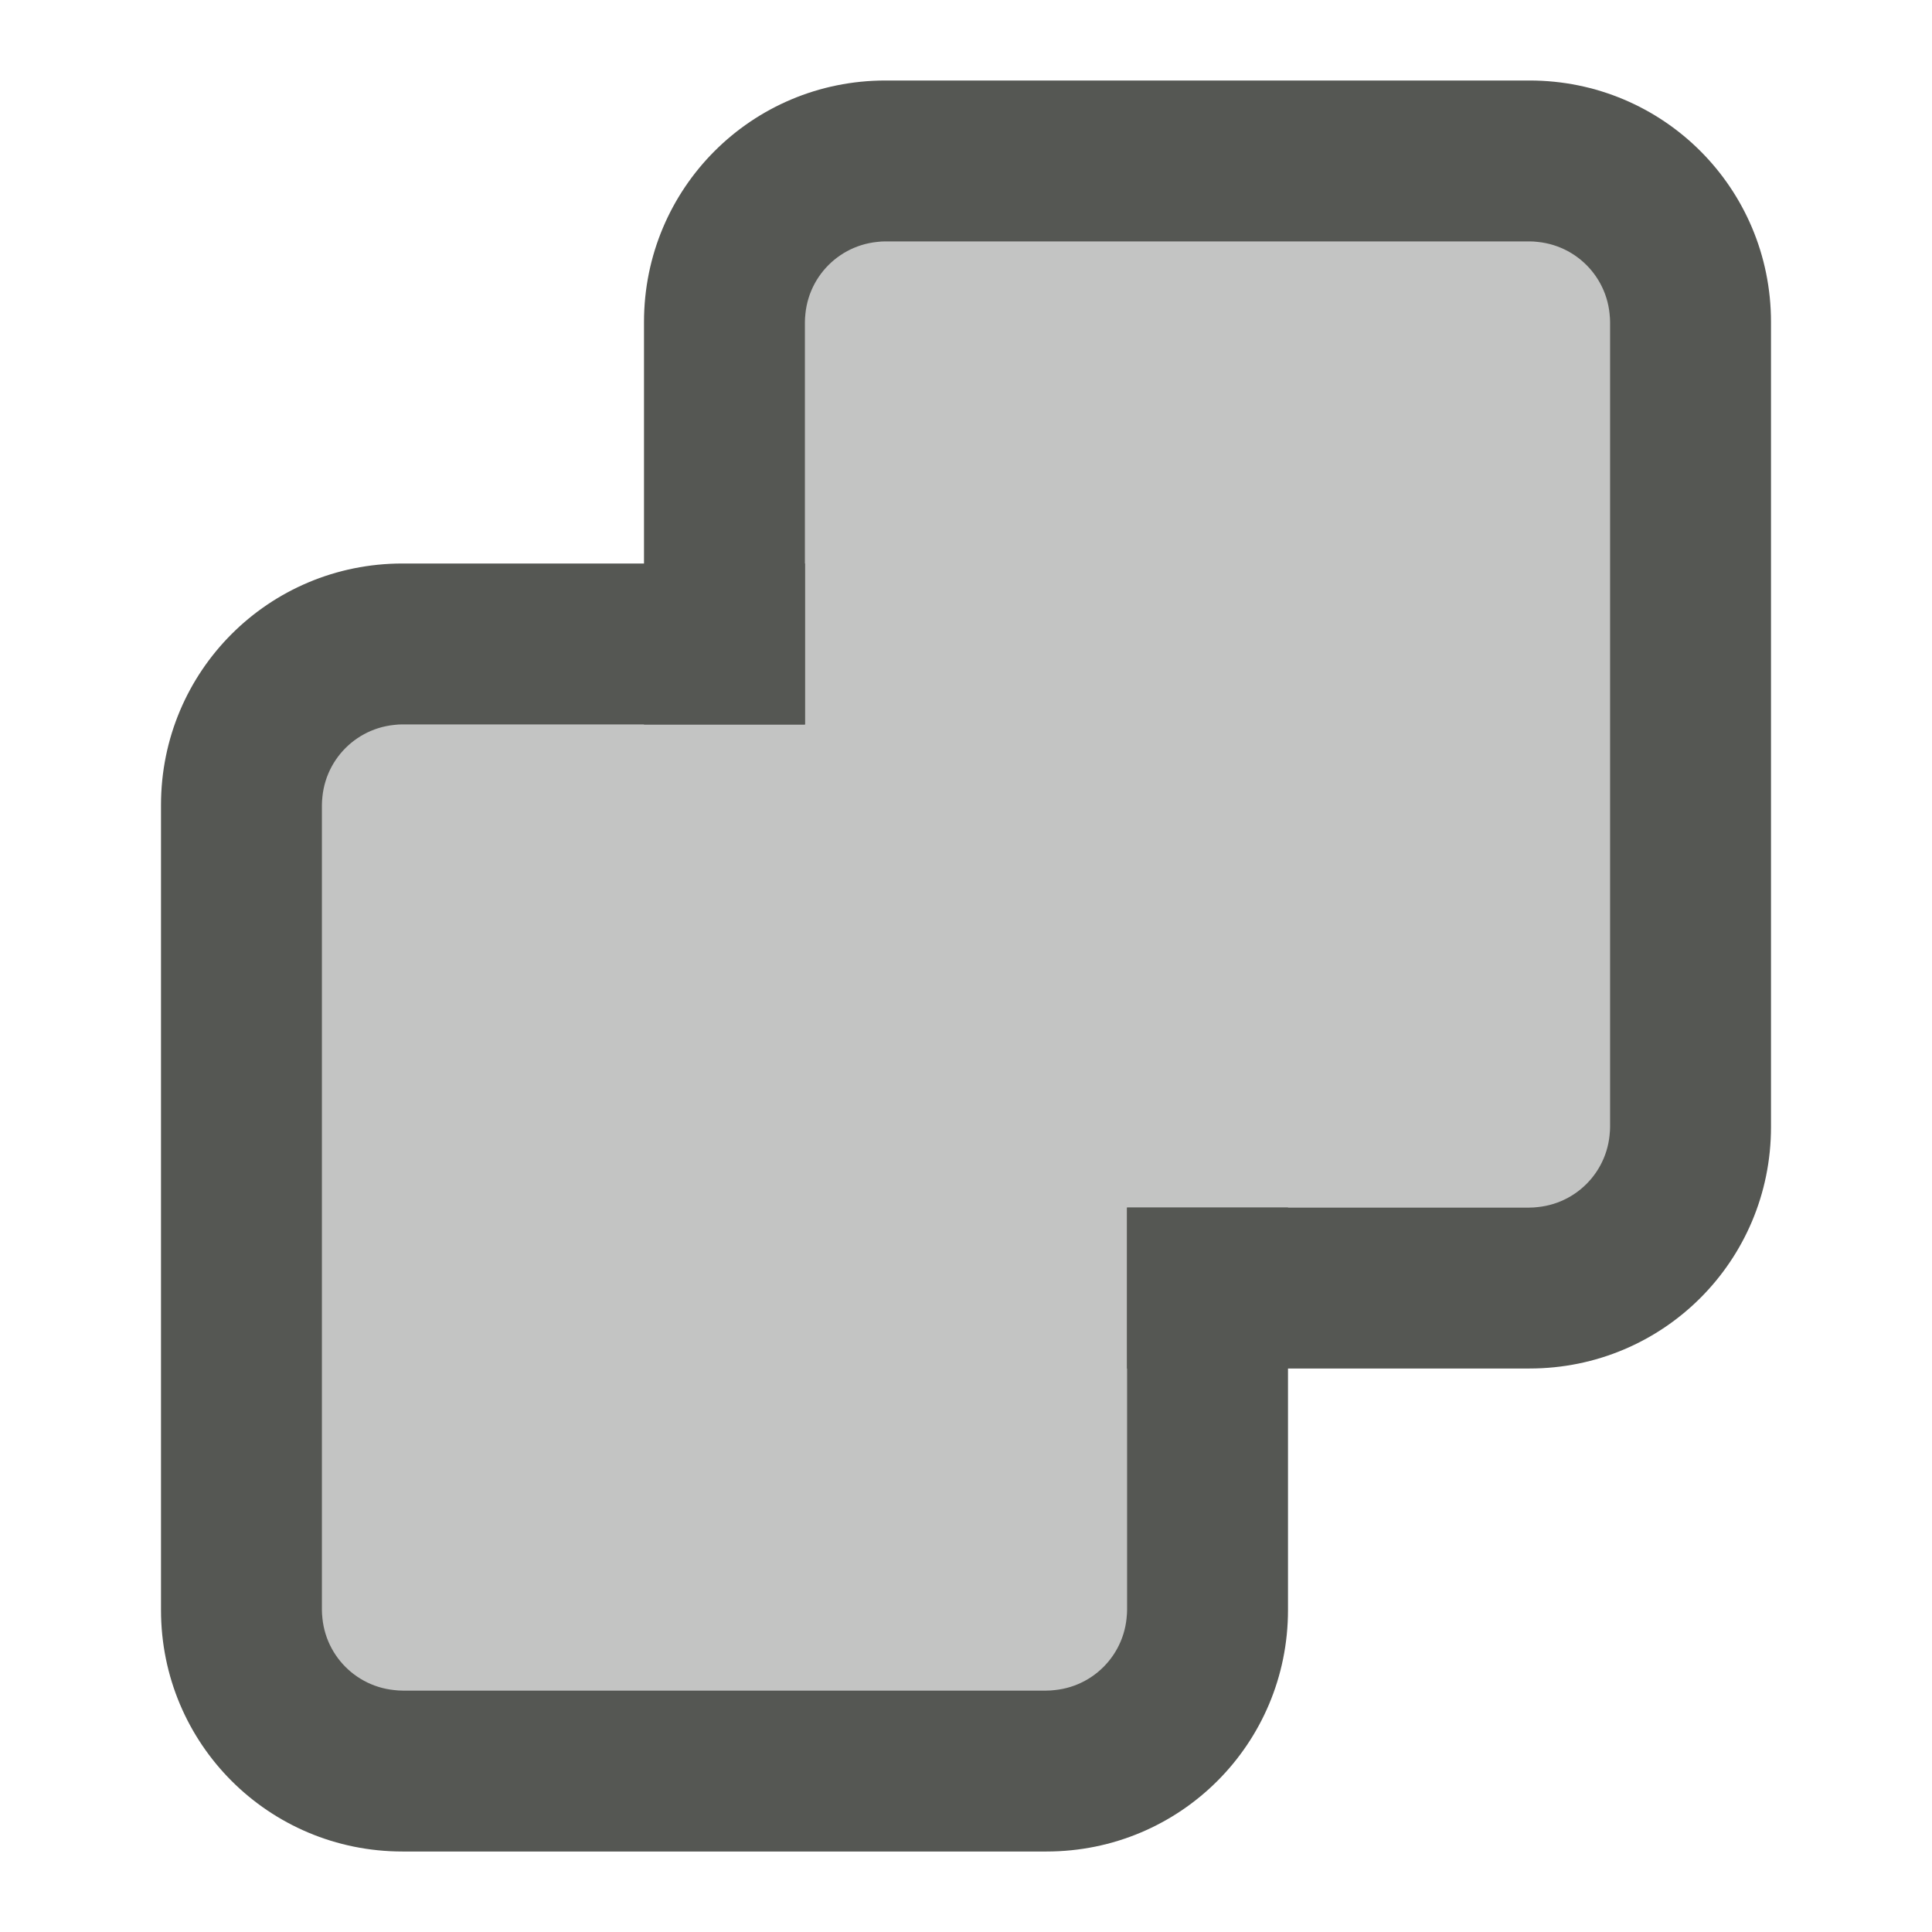 <svg viewBox="0 0 24 24" xmlns="http://www.w3.org/2000/svg"><g fill="#555753"><path d="m10 3v6h-6v12h10v-6h6v-12z" opacity=".35"/><path d="m5 7c-1.662 0-3 1.338-3 3v10c0 1.662 1.338 3 3 3h8c1.662 0 3-1.338 3-3v-5h-2v5c0 .554-.446 1-1 1h-8c-.554 0-1-.446-1-1v-10c0-.554.446-1 1-1h5v-2z"/><path d="m11 1c-1.662 0-3 1.338-3 3v5h2v-5c0-.554.446-1 1-1h8c.554 0 1 .446 1 1v10c0 .554-.446 1-1 1h-5v2h5c1.662 0 3-1.338 3-3v-10c0-1.662-1.338-3-3-3z"/></g></svg>